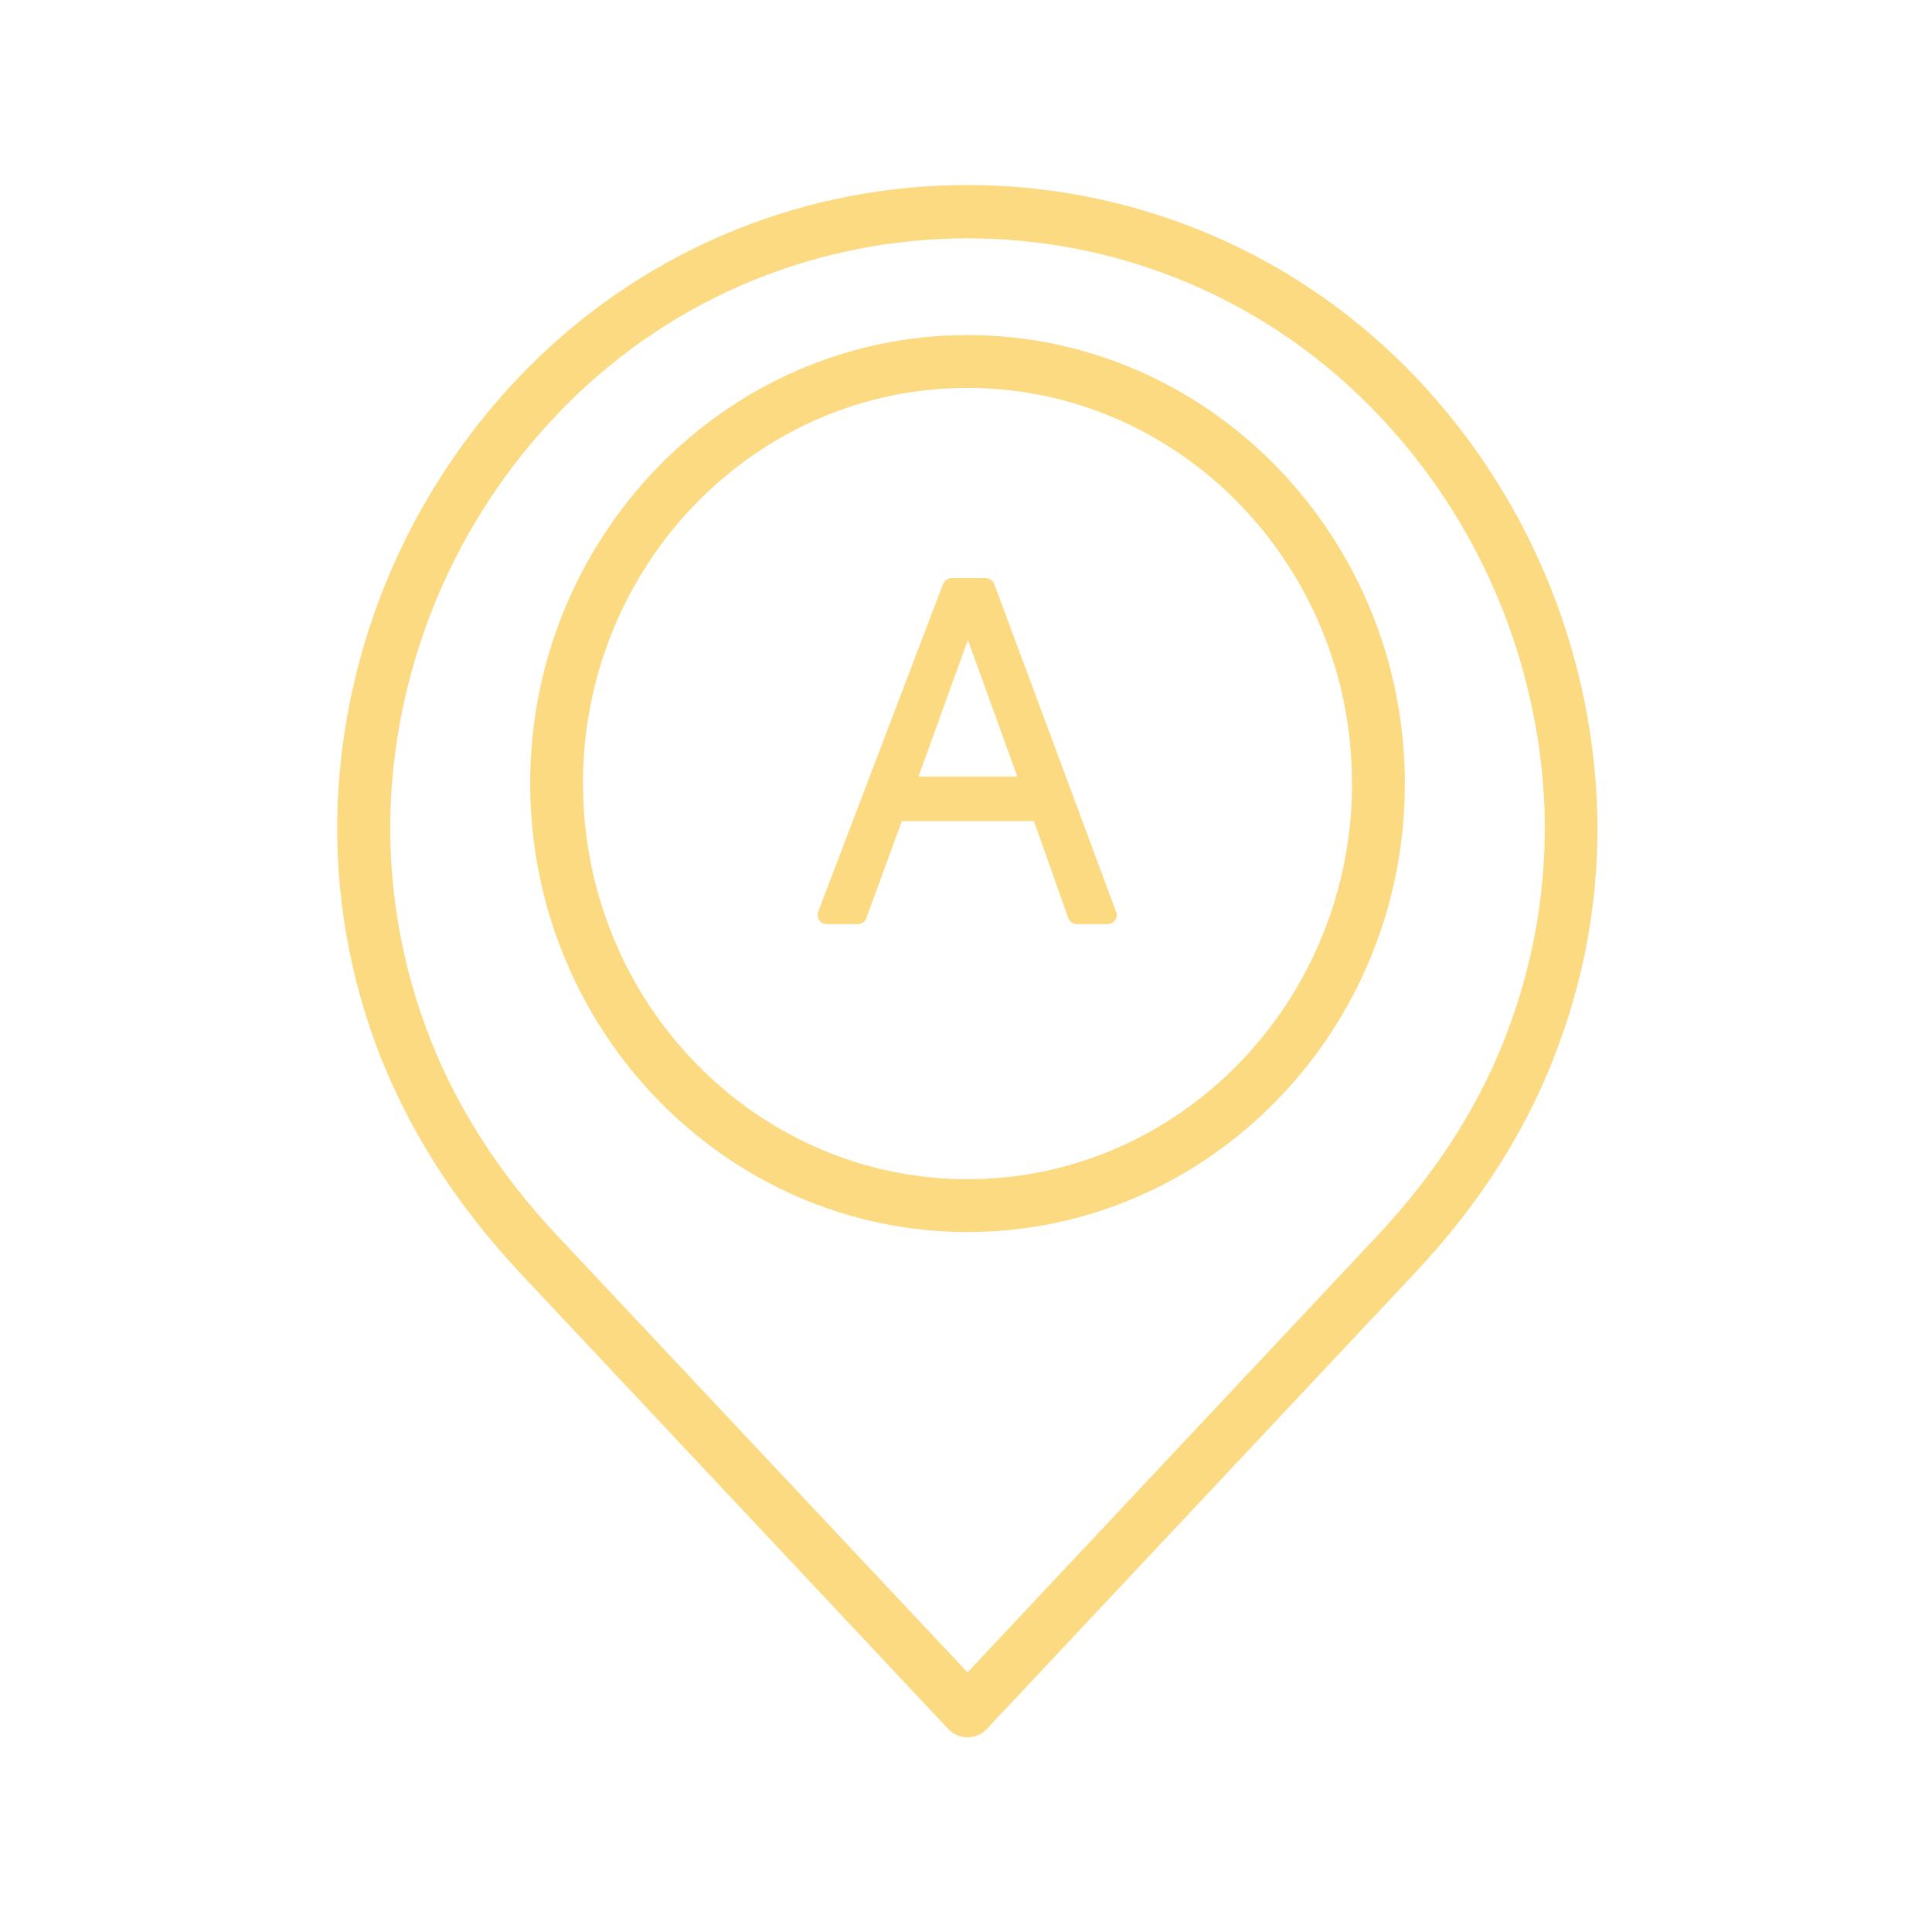 <?xml version="1.0" encoding="utf-8"?>
<!-- Generator: Adobe Illustrator 19.0.0, SVG Export Plug-In . SVG Version: 6.00 Build 0)  -->
<svg version="1.1" id="Layer_1" xmlns="http://www.w3.org/2000/svg" xmlns:xlink="http://www.w3.org/1999/xlink" x="0px" y="0px"
	 viewBox="-343 345 512 512" style="enable-background:new -343 345 512 512;" xml:space="preserve">
<style type="text/css">
	.st0{fill:#FBDA82;}
</style>
<g>
	<title>Locations</title>
	<path class="st0" d="M-205.3,682.2l113.6,121c2.6,2.8,7.1,3,9.9,0.3c0.1-0.1,0.2-0.2,0.3-0.3l113.6-121
		c17.4-18.5,30.2-38.8,38-60.4c8-21.6,11.4-44.7,9.9-67.8c-2.8-42.1-20.7-81.8-50.4-111.7c-64-64.2-167.9-64.4-232.1-0.4
		c-0.1,0.1-0.2,0.2-0.4,0.4c-29.7,29.9-47.7,69.6-50.4,111.7c-1.5,23,1.9,46.1,9.9,67.8C-235.4,643.4-222.6,663.7-205.3,682.2z
		 M-239.3,555c2.5-38.7,19-75.2,46.4-102.7c58.5-58.7,153.6-58.9,212.3-0.3c0.1,0.1,0.2,0.2,0.3,0.3c27.4,27.5,43.8,64,46.4,102.7
		c1.3,21.1-1.8,42.2-9.1,62c-7.2,19.8-19,38.5-35.1,55.6L-86.6,788.2l-108.5-115.5c-16.1-17.1-27.9-35.8-35.1-55.6
		C-237.5,597.3-240.6,576.1-239.3,555z"/>
	<path class="st0" d="M-86.6,671.5c63.9,0,115.9-53.3,115.9-118.8s-52-118.9-115.9-118.9s-115.9,53.3-115.9,118.8
		S-150.5,671.5-86.6,671.5z M-86.6,447.8c56.2,0,101.9,47,101.9,104.8S-30.4,657.5-86.6,657.5s-101.9-47-101.9-104.9
		S-142.8,447.8-86.6,447.8z"/>
	<g>
		<path class="st0" d="M-57.6,589.9c-1,0-1.9-0.6-2.3-1.6l-9.1-25.7h-35l-9.4,25.7c-0.3,1-1.3,1.6-2.3,1.6h-8.2c-0.8,0-1.5-0.4-2-1
			c-0.4-0.7-0.5-1.5-0.3-2.2l33.1-86.9c0.4-0.9,1.3-1.6,2.3-1.6h9c1,0,1.9,0.6,2.3,1.6l32.3,86.9c0.3,0.7,0.2,1.6-0.3,2.2
			c-0.5,0.6-1.2,1-2,1H-57.6z M-73.4,550.8l-13.1-36.2l-13.1,36.2H-73.4z"/>
		<path class="st0" d="M-123.8,587.5l33.1-86.9h9l32.3,86.9h-8.2l-9.7-27.3h-38.4l-9.9,27.3H-123.8z M-103,553.2h33l-16.5-45.7
			L-103,553.2z"/>
	</g>
</g>
</svg>

